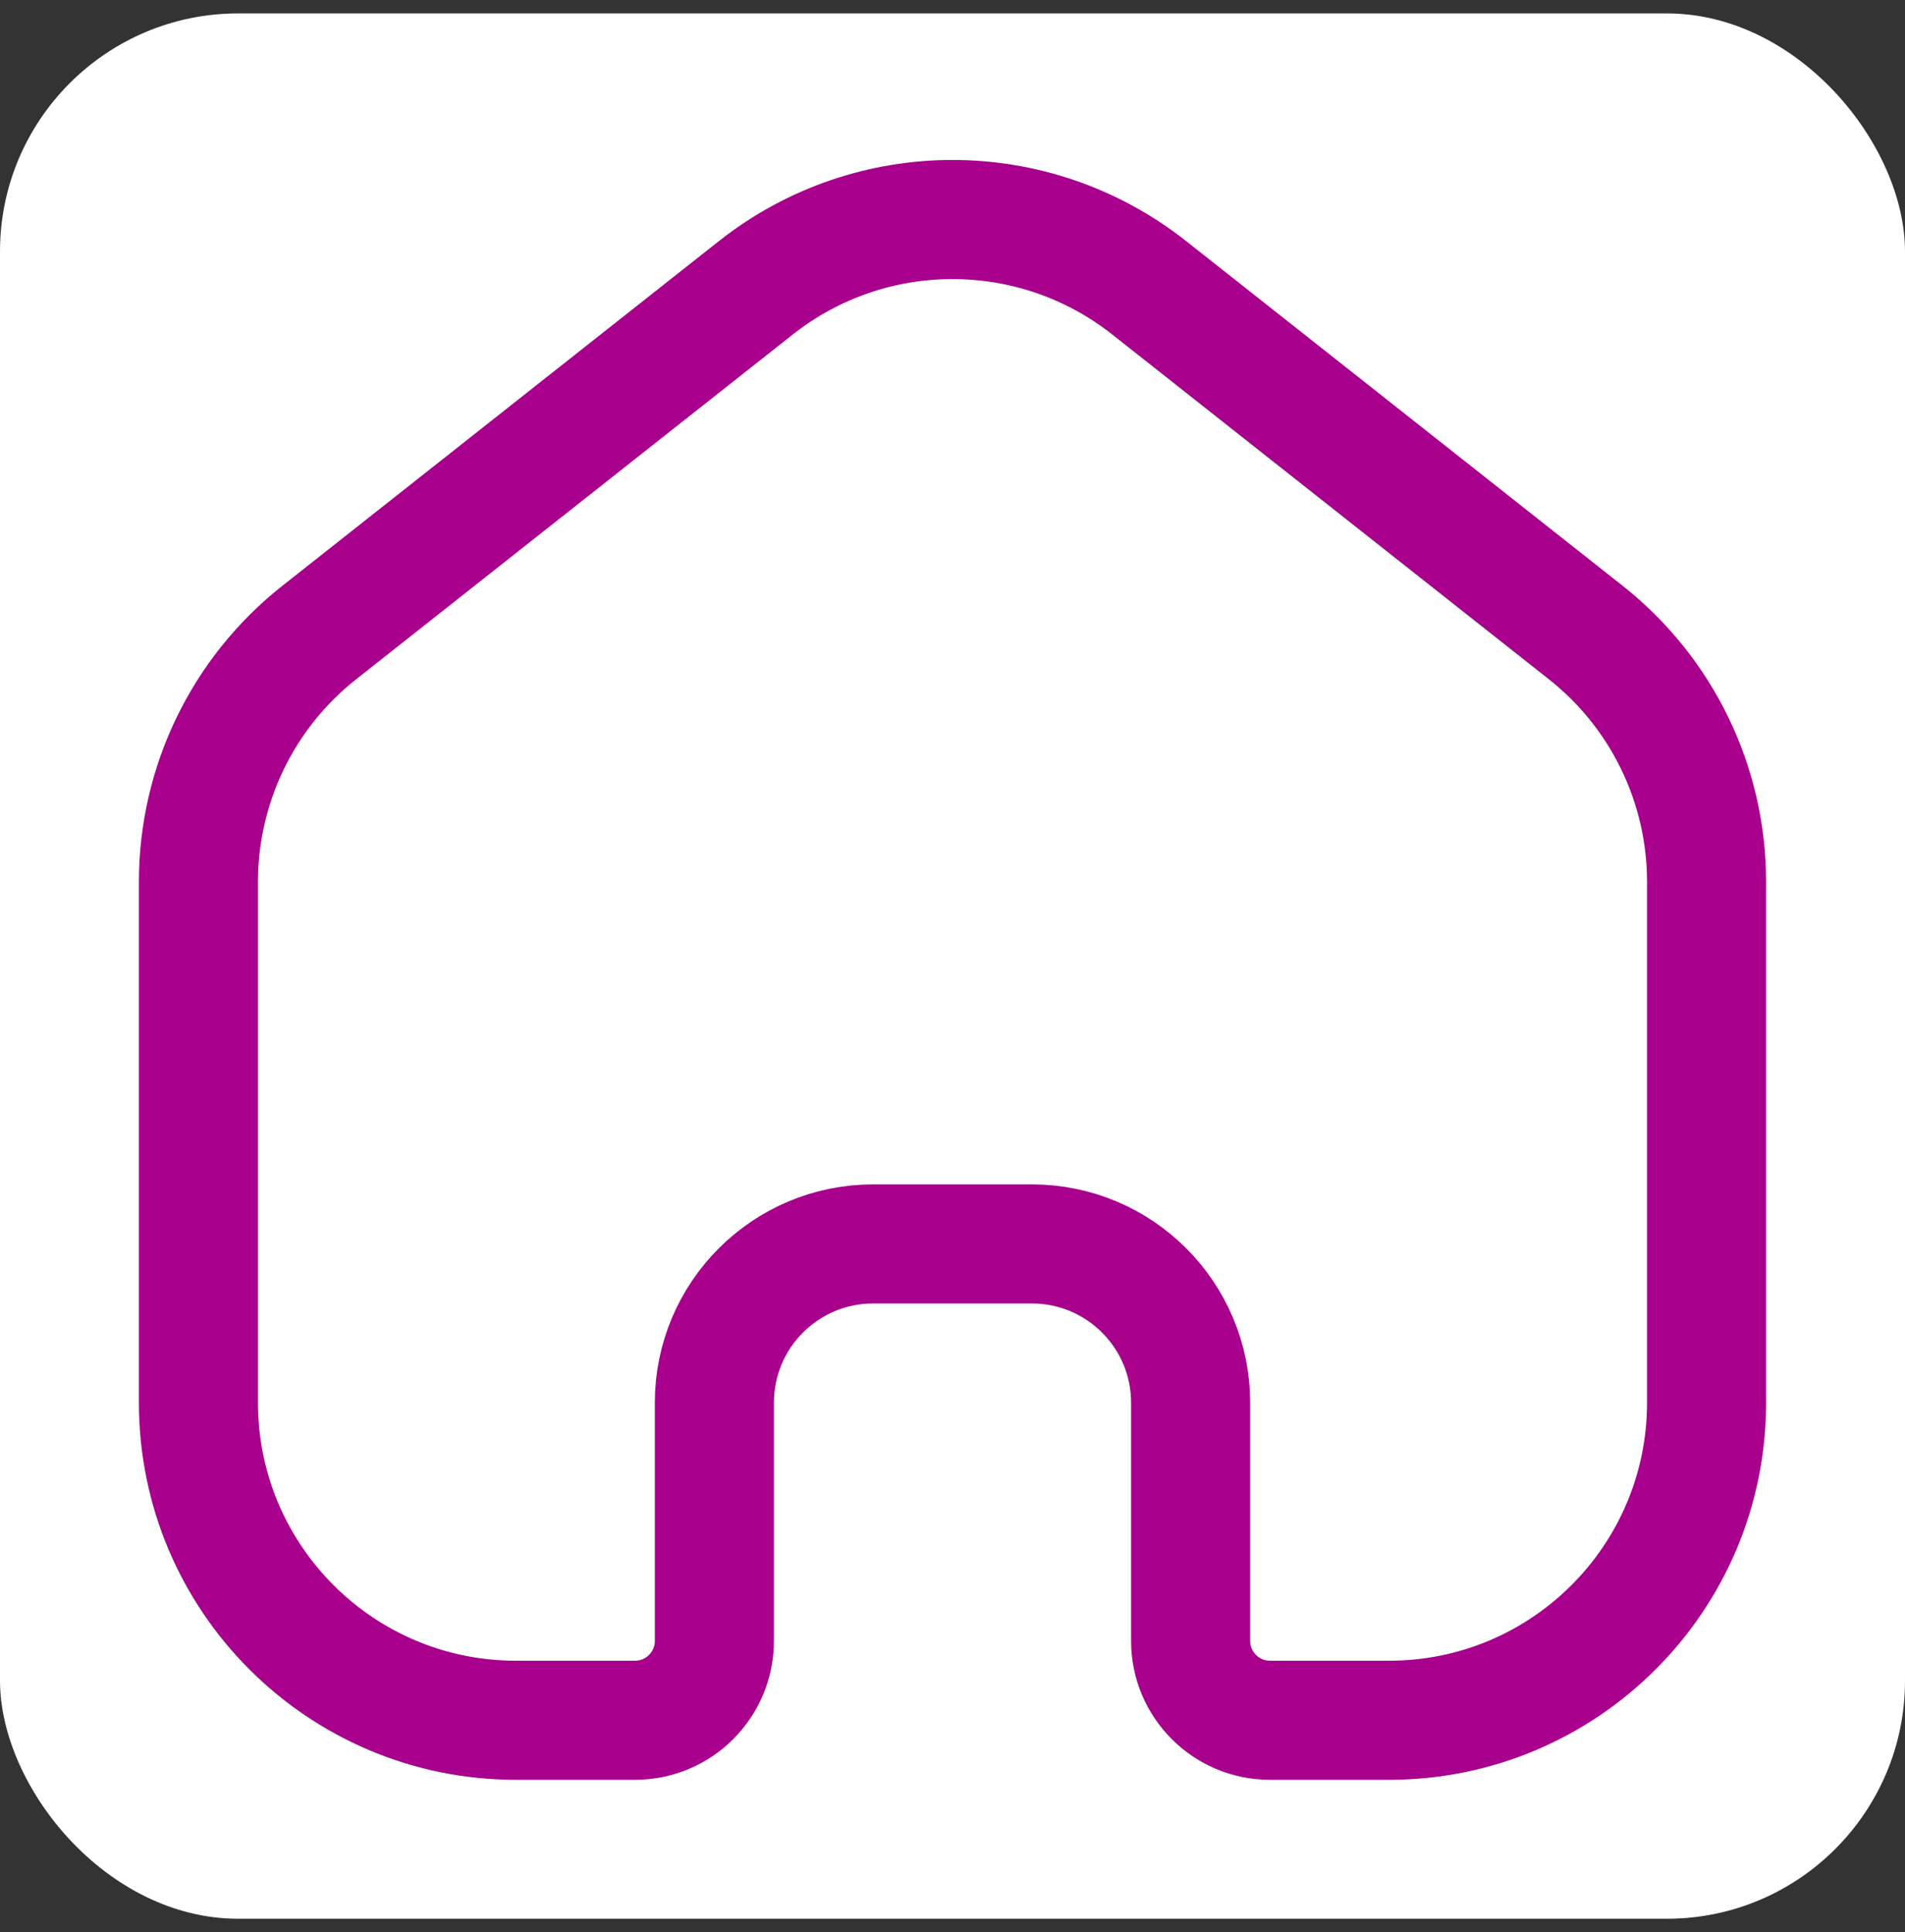 <svg width="71" height="72" viewBox="0 0 71 72" fill="none" xmlns="http://www.w3.org/2000/svg">
<rect x="0" y="0" width="71" height="72" fill="#333333" stroke="none"/>
<rect y="0.5" width="71" height="71" rx="8.875" fill="white"/>
<path d="M7.396 32.859C7.396 29.238 9.054 25.816 11.897 23.572L28.168 10.726C32.467 7.332 38.533 7.332 42.833 10.726L59.103 23.572C61.946 25.816 63.604 29.238 63.604 32.859V52.271C63.604 58.806 58.306 64.104 51.771 64.104H47.333C45.7 64.104 44.375 62.78 44.375 61.146V52.271C44.375 49.003 41.726 46.354 38.458 46.354H32.542C29.274 46.354 26.625 49.003 26.625 52.271V61.146C26.625 62.78 25.3 64.104 23.667 64.104H19.229C12.694 64.104 7.396 58.806 7.396 52.271L7.396 32.859Z" stroke="#A8008D" stroke-width="4.438"/>
</svg>
